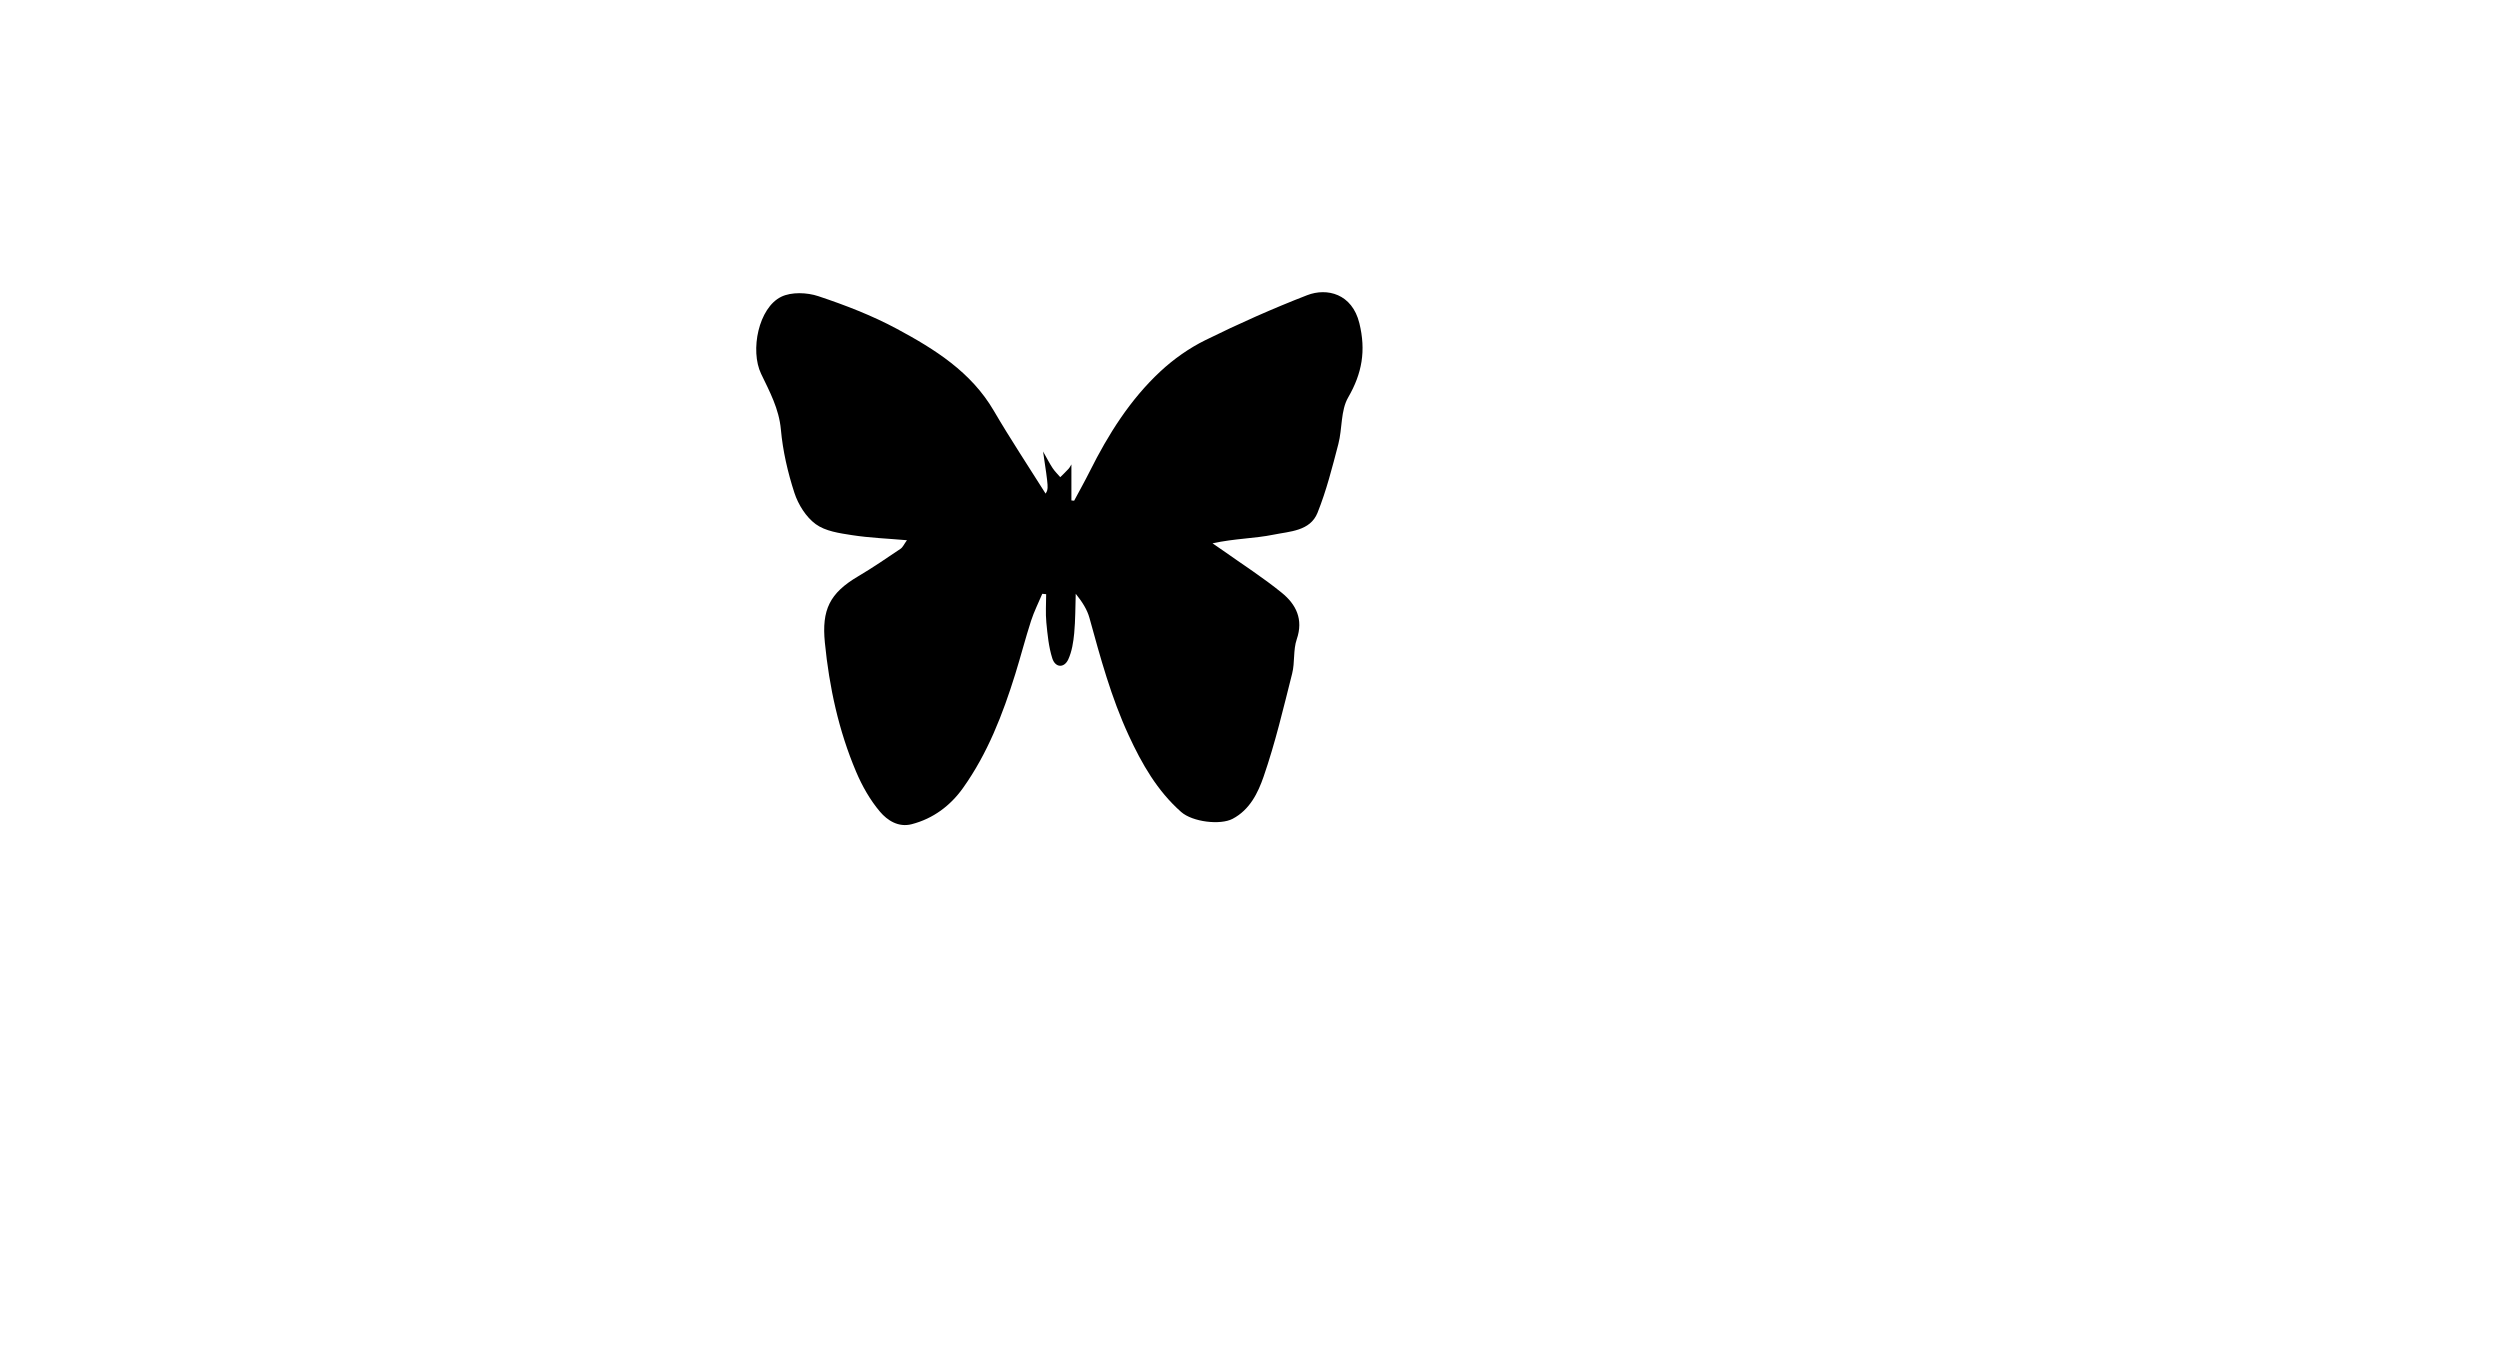 <?xml version="1.0"?>
<svg xmlns="http://www.w3.org/2000/svg" width="400" height="218"><g><title>Layer 1</title><g clip-id="910" display="null" id="svg_4"><path id="svg_5" d="m166.763,95.01c-0.605,1.436 -1.316,2.839 -1.794,4.317c-0.91,2.819 -1.646,5.694 -2.527,8.523c-2.003,6.438 -4.429,12.713 -8.366,18.235c-2.005,2.813 -4.751,4.894 -8.205,5.787c-2.133,0.551 -3.902,-0.62 -5.063,-1.988c-1.59,-1.874 -2.864,-4.124 -3.829,-6.4c-2.797,-6.598 -4.297,-13.534 -5.001,-20.671c-0.517,-5.231 0.754,-7.904 5.308,-10.591c2.324,-1.372 4.556,-2.903 6.796,-4.411c0.374,-0.252 0.578,-0.758 1.028,-1.375c-3.066,-0.266 -5.956,-0.373 -8.794,-0.813c-1.999,-0.309 -4.253,-0.627 -5.798,-1.756c-1.553,-1.134 -2.804,-3.136 -3.413,-5.009c-1.065,-3.274 -1.857,-6.71 -2.165,-10.133c-0.3,-3.326 -1.805,-6.077 -3.163,-8.912c-1.796,-3.748 -0.405,-10.562 3.221,-12.328c1.633,-0.796 4.127,-0.698 5.928,-0.097c4.31,1.437 8.613,3.094 12.606,5.244c6.024,3.245 11.84,6.868 15.471,13.081c2.652,4.539 5.567,8.926 8.291,13.265c0.481,-0.78 0.481,-0.78 -0.404,-6.739c0.64,1.128 1.038,1.92 1.523,2.652c0.348,0.527 0.814,0.976 1.227,1.46c0.444,-0.444 0.905,-0.874 1.327,-1.34c0.205,-0.225 0.338,-0.516 0.456,-0.704c0,1.93 0,3.848 0,5.766c0.146,0.014 0.292,0.027 0.438,0.041c0.835,-1.566 1.706,-3.114 2.5,-4.7c2.955,-5.907 6.448,-11.471 11.3,-15.989c2.119,-1.972 4.592,-3.718 7.185,-4.997c5.322,-2.626 10.762,-5.052 16.294,-7.196c3.174,-1.23 7.196,-0.243 8.355,4.476c1.077,4.39 0.445,8.018 -1.794,11.889c-1.205,2.082 -0.923,4.98 -1.566,7.443c-0.969,3.71 -1.911,7.462 -3.335,11.008c-1.178,2.935 -4.449,2.969 -7.016,3.495c-3.03,0.622 -6.189,0.609 -9.781,1.388c0.541,0.373 1.087,0.738 1.621,1.118c3.172,2.25 6.462,4.356 9.472,6.805c2.263,1.84 3.48,4.225 2.383,7.425c-0.586,1.708 -0.286,3.702 -0.734,5.478c-1.398,5.538 -2.709,11.121 -4.571,16.507c-0.892,2.577 -2.192,5.293 -4.966,6.75c-1.952,1.026 -6.401,0.511 -8.231,-1.107c-3.831,-3.389 -6.281,-7.687 -8.4,-12.277c-2.789,-6.037 -4.511,-12.398 -6.266,-18.768c-0.365,-1.325 -1.134,-2.538 -2.195,-3.86c-0.07,2.102 -0.046,4.212 -0.243,6.303c-0.135,1.419 -0.362,2.91 -0.945,4.187c-0.657,1.435 -2.08,1.362 -2.563,-0.164c-0.578,-1.831 -0.764,-3.805 -0.951,-5.734c-0.145,-1.496 -0.029,-3.016 -0.029,-4.527c-0.207,-0.019 -0.412,-0.04 -0.619,-0.059z" fill-rule="evenodd"/></g></g></svg>
